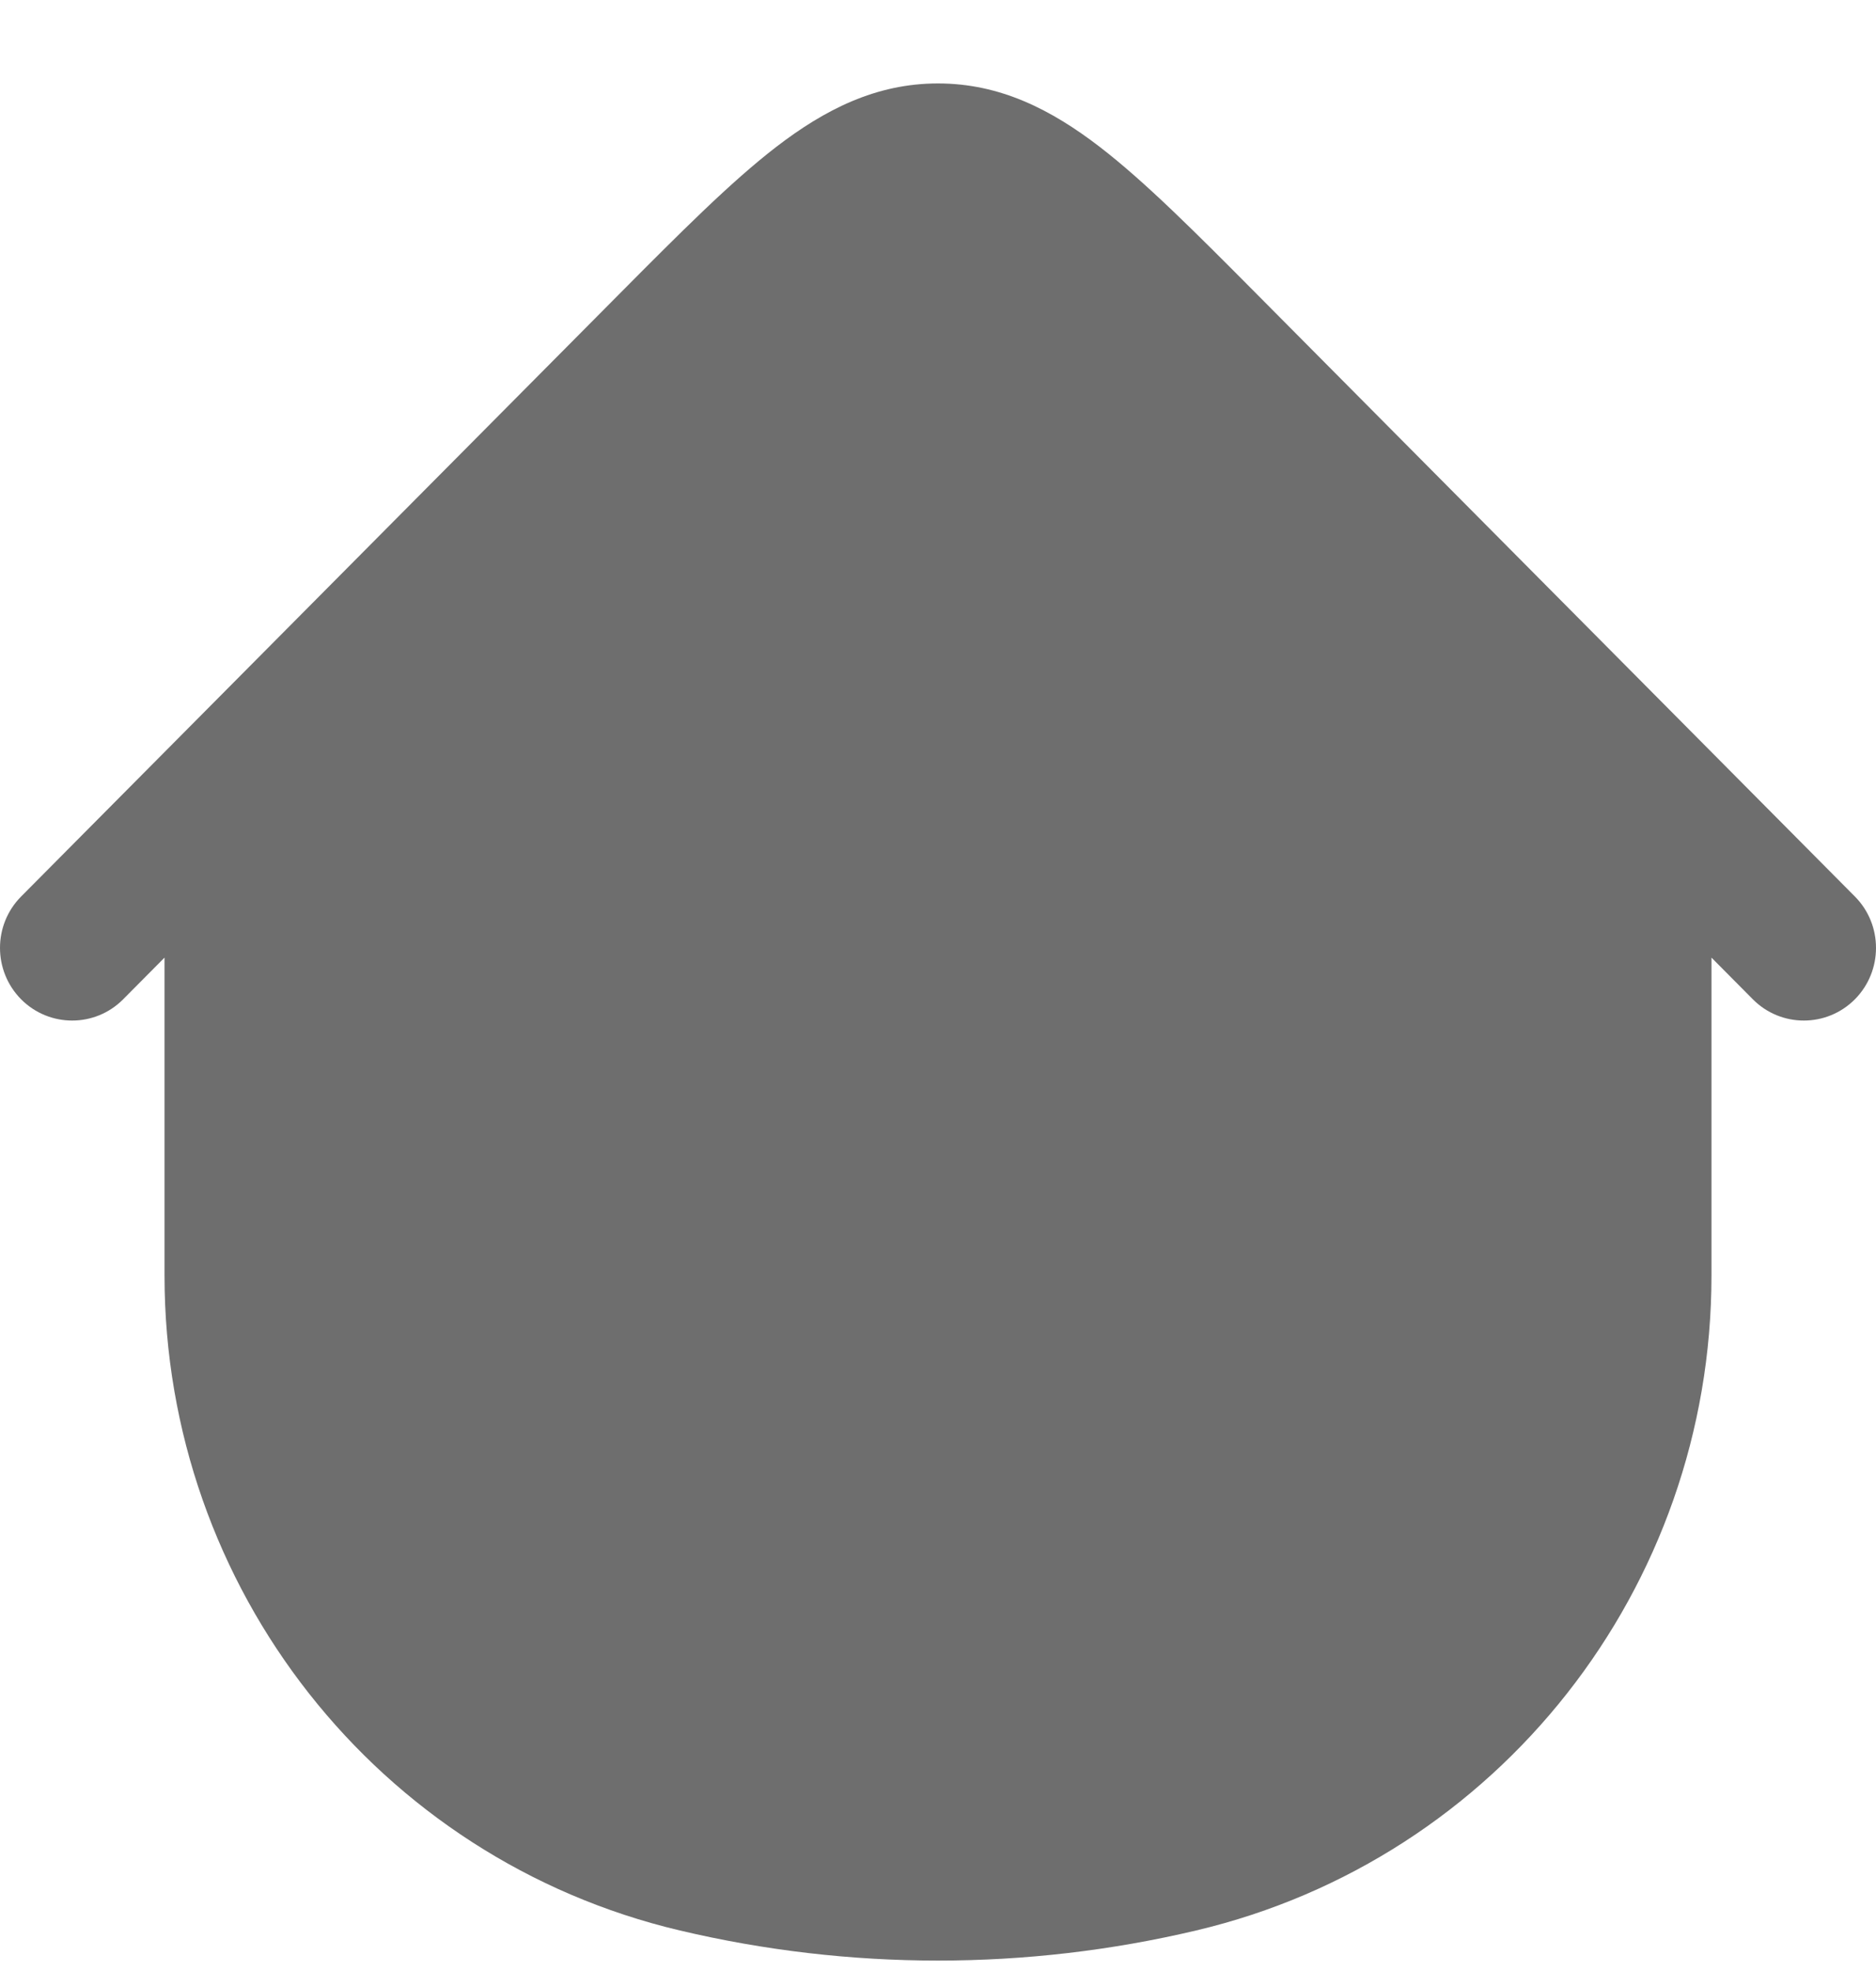 <svg width="20" height="21" viewBox="0 0 20 21" fill="none" xmlns="http://www.w3.org/2000/svg">
<path d="M19.775 10.647C20.075 10.344 20.075 9.854 19.775 9.552L13.407 3.142C12.756 2.487 12.212 1.94 11.723 1.564C11.206 1.167 10.661 0.889 10 0.889C9.339 0.889 8.794 1.167 8.277 1.564C7.788 1.94 7.244 2.487 6.593 3.142L0.225 9.552C-0.075 9.854 -0.075 10.344 0.225 10.647C0.526 10.949 1.013 10.949 1.313 10.647L1.754 10.203V13.592C1.754 16.919 4.029 19.808 7.247 20.568C9.058 20.996 10.942 20.996 12.753 20.568C15.971 19.808 18.246 16.919 18.246 13.592V10.203L18.687 10.647C18.987 10.949 19.474 10.949 19.775 10.647Z" fill="#6E6E6E"/>
</svg>
